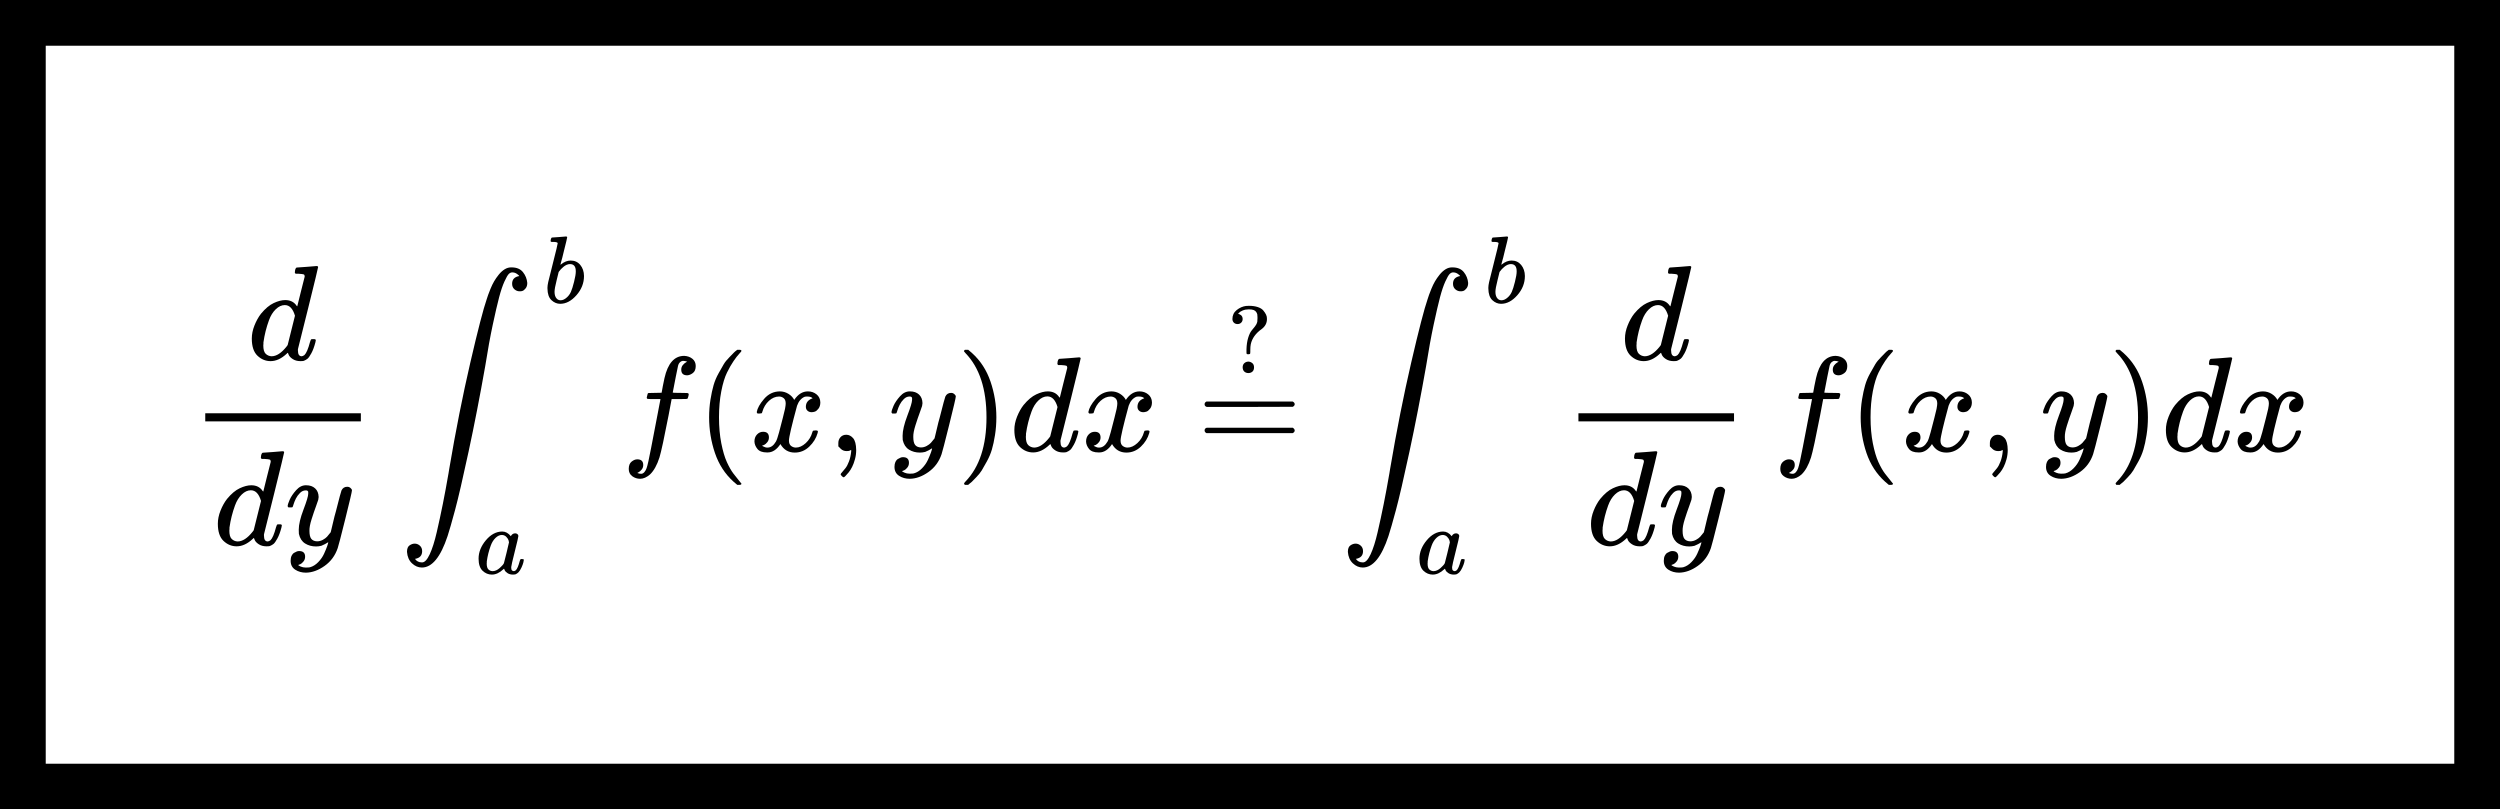 <svg width="1640" height="531" viewBox="0 0 1640 531" fill="none" xmlns="http://www.w3.org/2000/svg">
<rect width="1640" height="531" fill="black"/>
<path d="M30 30H1610V501H30V30Z" fill="white"/>
<path d="M236.722 276.424H134.651V271.108H236.722V276.424Z" fill="black"/>
<path d="M194.74 175.497C194.799 175.497 196.929 175.35 201.13 175.054C205.331 174.759 207.491 174.582 207.609 174.523C208.319 174.523 208.674 174.759 208.674 175.232C208.674 175.645 206.515 184.565 202.195 201.992C197.876 219.419 195.657 228.309 195.538 228.664C195.42 229.018 195.39 229.461 195.45 229.993C195.45 232.474 196.278 233.714 197.935 233.714C198.467 233.655 199.059 233.389 199.71 232.917C200.953 231.735 202.166 228.9 203.349 224.41C203.704 223.229 204 222.609 204.237 222.549C204.355 222.49 204.651 222.461 205.124 222.461H205.479H205.834C206.722 222.461 207.166 222.697 207.166 223.17C207.166 223.465 207.077 223.938 206.899 224.587C206.13 227.541 205.242 229.934 204.237 231.765C203.231 233.596 202.402 234.778 201.751 235.309C201.1 235.841 200.272 236.314 199.266 236.727C198.793 236.845 198.083 236.904 197.136 236.904C195.124 236.904 193.438 236.461 192.077 235.575C190.716 234.689 189.828 233.773 189.414 232.828L188.882 231.499C188.822 231.44 188.704 231.47 188.527 231.588C188.408 231.706 188.29 231.824 188.172 231.942C184.68 235.25 181.13 236.904 177.521 236.904C174.266 236.904 171.396 235.723 168.911 233.36C166.426 230.997 165.183 227.246 165.183 222.106C165.183 219.271 165.775 216.376 166.959 213.423C168.142 210.469 169.562 207.929 171.219 205.802C174 202.435 176.781 200.101 179.562 198.802C182.343 197.502 184.858 196.852 187.106 196.852C190.42 196.852 192.905 198.093 194.562 200.574C194.858 200.929 195.006 201.047 195.006 200.929C195.065 200.692 195.864 197.473 197.402 191.27C198.941 185.067 199.769 181.789 199.887 181.434C199.887 180.666 199.68 180.194 199.266 180.016C198.852 179.839 197.698 179.692 195.805 179.573H193.941C193.586 179.219 193.408 178.983 193.408 178.865C193.408 178.746 193.467 178.185 193.586 177.181C193.882 176.059 194.266 175.497 194.74 175.497ZM193.497 207.131C192.136 202.464 189.917 200.131 186.84 200.131C184.769 200.131 182.787 201.047 180.893 202.878C179 204.709 177.521 207.102 176.456 210.055C174.74 214.722 173.527 219.566 172.817 224.587C172.817 224.765 172.817 225.09 172.817 225.562C172.817 226.035 172.787 226.389 172.728 226.626C172.728 229.284 173.26 231.115 174.325 232.119C175.39 233.124 176.663 233.655 178.142 233.714C181.337 233.714 184.621 231.588 187.994 227.334L188.704 226.36L193.497 207.131Z" fill="black"/>
<path d="M172.461 296.982C172.521 296.982 174.651 296.834 178.852 296.539C183.053 296.244 185.213 296.066 185.331 296.007C186.041 296.007 186.396 296.244 186.396 296.716C186.396 297.13 184.237 306.05 179.917 323.476C175.598 340.903 173.379 349.794 173.26 350.148C173.142 350.503 173.112 350.946 173.172 351.477C173.172 353.958 174 355.199 175.657 355.199C176.189 355.14 176.781 354.874 177.432 354.401C178.674 353.22 179.887 350.384 181.071 345.895C181.426 344.713 181.722 344.093 181.958 344.034C182.077 343.975 182.373 343.945 182.846 343.945H183.201H183.556C184.444 343.945 184.887 344.182 184.887 344.654C184.887 344.95 184.799 345.422 184.621 346.072C183.852 349.026 182.964 351.418 181.958 353.25C180.953 355.081 180.124 356.262 179.473 356.794C178.822 357.326 177.994 357.798 176.988 358.212C176.515 358.33 175.805 358.389 174.858 358.389C172.846 358.389 171.16 357.946 169.799 357.06C168.438 356.174 167.55 355.258 167.136 354.313L166.603 352.984C166.544 352.925 166.426 352.954 166.248 353.072C166.13 353.19 166.012 353.309 165.893 353.427C162.402 356.735 158.852 358.389 155.243 358.389C151.988 358.389 149.118 357.207 146.633 354.845C144.148 352.482 142.905 348.73 142.905 343.591C142.905 340.755 143.497 337.861 144.68 334.907C145.864 331.954 147.284 329.413 148.941 327.287C151.722 323.92 154.503 321.586 157.284 320.286C160.065 318.987 162.58 318.337 164.828 318.337C168.142 318.337 170.627 319.578 172.284 322.059C172.58 322.413 172.728 322.531 172.728 322.413C172.787 322.177 173.586 318.957 175.124 312.755C176.663 306.552 177.491 303.273 177.609 302.919C177.609 302.151 177.402 301.678 176.988 301.501C176.574 301.324 175.42 301.176 173.527 301.058H171.663C171.308 300.704 171.13 300.467 171.13 300.349C171.13 300.231 171.189 299.67 171.308 298.666C171.603 297.543 171.988 296.982 172.461 296.982ZM171.219 328.616C169.858 323.949 167.639 321.616 164.562 321.616C162.491 321.616 160.509 322.531 158.615 324.363C156.722 326.194 155.243 328.586 154.177 331.54C152.462 336.207 151.248 341.051 150.538 346.072C150.538 346.249 150.538 346.574 150.538 347.047C150.538 347.519 150.509 347.874 150.45 348.11C150.45 350.768 150.982 352.6 152.047 353.604C153.112 354.608 154.385 355.14 155.864 355.199C159.059 355.199 162.343 353.072 165.716 348.819L166.426 347.844L171.219 328.616Z" fill="black"/>
<path d="M188.704 332.072C188.704 331.245 189.148 329.827 190.035 327.818C190.923 325.81 192.343 323.713 194.296 321.527C196.248 319.341 198.438 318.278 200.864 318.337C203.29 318.337 205.242 319.016 206.722 320.375C208.201 321.734 208.97 323.624 209.029 326.046C208.911 327.169 208.822 327.789 208.763 327.907C208.763 328.084 208.29 329.443 207.343 331.983C206.396 334.523 205.42 337.388 204.414 340.578C203.408 343.768 202.935 346.308 202.994 348.199C202.994 350.739 203.408 352.511 204.237 353.515C205.065 354.52 206.308 355.051 207.964 355.11C209.325 355.11 210.597 354.785 211.781 354.136C212.964 353.486 213.882 352.807 214.532 352.098C215.183 351.389 215.982 350.414 216.929 349.173C216.929 349.114 217.077 348.524 217.373 347.401C217.668 346.279 218.083 344.536 218.615 342.173C219.148 339.81 219.71 337.625 220.302 335.616C222.55 326.755 223.793 322.118 224.029 321.704C224.799 320.109 226.071 319.312 227.846 319.312C228.615 319.312 229.237 319.519 229.71 319.932C230.183 320.346 230.509 320.7 230.686 320.995C230.864 321.291 230.923 321.557 230.864 321.793C230.864 322.561 229.414 328.764 226.515 340.401C223.615 352.039 221.958 358.419 221.544 359.541C219.887 364.444 217.018 368.343 212.935 371.237C208.852 374.132 204.769 375.609 200.686 375.668C198.024 375.668 195.686 375.018 193.674 373.719C191.663 372.419 190.657 370.469 190.657 367.87C190.657 366.571 190.864 365.478 191.278 364.592C191.692 363.706 192.254 363.056 192.964 362.642C193.674 362.229 194.266 361.933 194.74 361.756C195.213 361.579 195.716 361.49 196.248 361.49C198.852 361.49 200.154 362.731 200.154 365.212C200.154 366.393 199.799 367.427 199.089 368.313C198.379 369.199 197.698 369.79 197.047 370.086C196.396 370.381 196.012 370.529 195.893 370.529L195.627 370.617C195.745 370.913 196.308 371.267 197.313 371.681C198.319 372.094 199.325 372.301 200.331 372.301H201.041C202.047 372.301 202.816 372.242 203.349 372.124C205.302 371.592 207.106 370.469 208.763 368.756C210.42 367.043 211.692 365.212 212.58 363.263C213.467 361.313 214.148 359.659 214.621 358.3C215.095 356.942 215.331 356.056 215.331 355.642L214.799 355.996C214.444 356.233 213.882 356.558 213.112 356.971C212.343 357.385 211.574 357.739 210.805 358.035C209.621 358.33 208.467 358.478 207.343 358.478C204.621 358.478 202.225 357.828 200.154 356.528C198.083 355.229 196.722 353.131 196.071 350.237C196.012 349.823 195.982 348.908 195.982 347.49C195.982 344.123 197.018 339.722 199.089 334.287C201.16 328.852 202.195 325.396 202.195 323.92C202.195 323.86 202.195 323.801 202.195 323.742C202.195 323.211 202.195 322.856 202.195 322.679C202.195 322.502 202.077 322.295 201.84 322.059C201.603 321.822 201.278 321.704 200.864 321.704H200.509C199.148 321.704 197.905 322.266 196.781 323.388C195.657 324.51 194.769 325.721 194.118 327.021C193.467 328.321 192.964 329.561 192.609 330.743C192.254 331.924 192.018 332.574 191.899 332.692C191.781 332.81 191.308 332.869 190.479 332.869H189.237C188.882 332.515 188.704 332.249 188.704 332.072Z" fill="black"/>
<path d="M272.225 366.63C273.29 368.166 274.799 368.934 276.751 368.934H276.929C278.586 368.934 280.242 367.161 281.899 363.617C283.556 360.073 285.094 355.229 286.515 349.085C287.935 342.941 289.266 336.768 290.509 330.565C291.751 324.363 292.994 317.658 294.236 310.451C294.414 309.21 294.562 308.295 294.68 307.704C298.941 282.598 303.556 259.323 308.526 237.879C313.497 216.435 317.106 202.494 319.355 196.055C319.71 194.992 320.006 194.106 320.242 193.397C320.479 192.688 320.982 191.388 321.751 189.498C322.52 187.607 323.319 185.953 324.148 184.536C324.976 183.118 325.982 181.671 327.165 180.194C328.349 178.717 329.651 177.535 331.071 176.649C332.491 175.763 334 175.35 335.597 175.409C338.911 175.409 341.396 176.443 343.053 178.51C344.71 180.578 345.656 182.941 345.893 185.599C345.893 187.076 345.538 188.257 344.828 189.143C344.118 190.029 343.438 190.591 342.787 190.827C342.136 191.063 341.485 191.152 340.834 191.093C339.591 191.093 338.467 190.65 337.461 189.764C336.455 188.878 335.952 187.667 335.952 186.131C335.952 183.295 337.52 181.611 340.656 181.08L340.39 180.725C340.213 180.548 339.976 180.341 339.68 180.105C339.384 179.869 339.148 179.692 338.97 179.573C338.083 178.983 337.106 178.687 336.041 178.687C335.213 178.687 334.443 179.042 333.733 179.751C333.023 180.46 332.077 182.114 330.893 184.713C329.71 187.312 328.556 190.738 327.432 194.992C326.307 199.245 324.917 205.241 323.26 212.98C321.603 220.718 319.946 229.815 318.29 240.271C314.799 260.061 311.159 278.758 307.372 296.362C303.586 313.966 300.627 326.726 298.497 334.641C296.367 342.557 294.739 348.228 293.615 351.655C289.059 365.419 283.438 372.301 276.751 372.301C274.384 372.301 272.225 371.385 270.272 369.554C268.319 367.723 267.225 365.212 266.988 362.022C266.988 359.954 267.55 358.537 268.674 357.769C269.799 357.001 270.923 356.617 272.047 356.617C273.29 356.617 274.414 357.06 275.42 357.946C276.426 358.832 276.929 360.043 276.929 361.579C276.929 364.414 275.361 366.098 272.225 366.63Z" fill="black"/>
<path d="M361.206 158.073C361.206 157.656 361.289 157.175 361.457 156.632C361.624 156.089 361.875 155.818 362.21 155.818C362.252 155.818 363.758 155.713 366.729 155.504C369.699 155.296 371.227 155.17 371.31 155.128C371.812 155.128 372.063 155.316 372.063 155.692C372.063 156.068 371.352 159.055 369.929 164.652C369.595 166.073 369.239 167.535 368.863 169.038C368.486 170.542 368.172 171.67 367.921 172.422L367.67 173.612C367.67 173.738 367.796 173.675 368.047 173.424C370.097 171.753 372.21 170.918 374.385 170.918C376.98 170.918 379.072 171.879 380.662 173.8C382.251 175.722 383.067 178.144 383.109 181.068C383.109 185.705 381.457 189.903 378.151 193.663C374.846 197.422 371.289 199.302 367.482 199.302C365.39 199.302 363.486 198.508 361.771 196.921C360.055 195.333 359.176 192.764 359.135 189.214V188.65C359.135 187.773 359.302 186.561 359.637 185.016C359.971 183.47 360.996 179.356 362.712 172.672C364.804 164.443 365.85 160.078 365.85 159.577C365.85 159.076 365.055 158.783 363.465 158.7C363.256 158.7 363.089 158.7 362.963 158.7H362.649C362.231 158.7 361.959 158.7 361.833 158.7C361.708 158.7 361.561 158.637 361.394 158.512C361.227 158.387 361.164 158.24 361.206 158.073ZM377.712 178.249V177.873C377.712 174.782 376.436 173.236 373.883 173.236C373.172 173.236 372.44 173.403 371.687 173.738C370.934 174.072 370.243 174.51 369.616 175.053C368.988 175.596 368.444 176.098 367.984 176.557C367.524 177.017 367.147 177.476 366.854 177.936L366.478 178.437L365.16 183.825C364.239 187.418 363.779 189.966 363.779 191.47C363.779 193.475 364.281 194.978 365.285 195.981C365.955 196.649 366.791 196.983 367.796 196.983C369.176 196.983 370.578 196.315 372.001 194.978C373.047 194.018 373.883 192.848 374.511 191.47C375.139 190.091 375.829 187.898 376.582 184.891C377.335 181.883 377.712 179.669 377.712 178.249Z" fill="black"/>
<path d="M313.947 366.47C313.947 362.251 315.537 358.241 318.717 354.44C321.896 350.639 325.474 348.718 329.449 348.676C331.583 348.676 333.465 349.699 335.097 351.746C335.767 350.493 336.729 349.866 337.984 349.866C338.528 349.866 339.009 350.033 339.428 350.368C339.846 350.702 340.055 351.119 340.055 351.621C340.055 352.164 339.281 355.505 337.733 361.646C336.185 367.786 335.39 371.253 335.348 372.047C335.348 373.091 335.495 373.78 335.788 374.115C336.08 374.449 336.52 374.637 337.106 374.678C337.482 374.637 337.901 374.449 338.361 374.115C339.239 373.279 340.097 371.274 340.934 368.099C341.185 367.264 341.394 366.825 341.562 366.784C341.645 366.742 341.854 366.721 342.189 366.721H342.44C343.235 366.721 343.633 366.909 343.633 367.285C343.633 367.536 343.528 368.099 343.319 368.977C343.11 369.854 342.691 370.982 342.064 372.36C341.436 373.739 340.767 374.783 340.055 375.493C339.511 376.036 338.842 376.475 338.047 376.809C337.712 376.892 337.21 376.934 336.541 376.934C335.118 376.934 333.926 376.621 332.963 375.994C332.001 375.368 331.373 374.72 331.08 374.052L330.704 373.112C330.662 373.07 330.578 373.091 330.453 373.175C330.369 373.258 330.286 373.342 330.202 373.425C327.733 375.764 325.223 376.934 322.671 376.934C320.369 376.934 318.34 376.099 316.583 374.428C314.825 372.757 313.947 370.104 313.947 366.47ZM333.905 355.756C333.905 355.505 333.8 355.046 333.591 354.378C333.382 353.709 332.901 352.978 332.147 352.185C331.394 351.391 330.432 350.973 329.26 350.931C327.796 350.931 326.394 351.579 325.055 352.874C323.717 354.169 322.671 355.86 321.917 357.949C320.704 361.249 319.846 364.674 319.344 368.225C319.344 368.35 319.344 368.58 319.344 368.914C319.344 369.248 319.323 369.499 319.281 369.666C319.281 371.546 319.658 372.84 320.411 373.551C321.164 374.261 322.064 374.637 323.11 374.678C324.7 374.678 326.269 373.989 327.817 372.611C329.365 371.232 330.286 370.167 330.578 369.415C330.662 369.248 331.227 367.013 332.273 362.711C333.319 358.409 333.863 356.09 333.905 355.756Z" fill="black"/>
<path d="M418.053 310.273C418.171 310.273 418.349 310.333 418.585 310.451C418.822 310.569 419.148 310.657 419.562 310.717C419.976 310.776 420.331 310.805 420.627 310.805C421.396 310.805 422.106 310.421 422.757 309.653C423.408 308.885 423.881 308.029 424.177 307.084C424.769 305.489 425.775 300.969 427.195 293.526C428.615 286.083 429.976 278.994 431.278 272.26C432.579 265.525 433.23 262.129 433.23 262.07V261.804H429.059C426.278 261.804 424.798 261.745 424.621 261.626C424.384 261.449 424.266 261.154 424.266 260.74L424.887 258.259C425.005 257.964 425.242 257.816 425.597 257.816C425.952 257.816 427.343 257.787 429.769 257.728C432.609 257.728 434.029 257.698 434.029 257.639C434.029 257.521 434.295 256.044 434.828 253.208C435.36 250.373 435.716 248.66 435.893 248.069C438.082 238.322 442.402 233.448 448.852 233.448C451.041 233.567 452.846 234.216 454.266 235.398C455.686 236.579 456.396 238.145 456.396 240.094C456.396 242.221 455.775 243.757 454.532 244.702C453.289 245.647 452.047 246.149 450.804 246.208C448.201 246.208 446.899 244.968 446.899 242.487C446.899 241.364 447.224 240.39 447.875 239.562C448.526 238.735 449.236 238.115 450.005 237.702L450.804 237.259C449.858 236.904 448.97 236.727 448.142 236.727C447.431 236.727 446.751 237.022 446.1 237.613C445.449 238.204 445.005 239.031 444.769 240.094C444.355 241.807 443.881 244.111 443.349 247.006C442.816 249.9 442.343 252.352 441.929 254.36C441.514 256.369 441.307 257.432 441.307 257.55C441.307 257.669 442.934 257.728 446.189 257.728C448.852 257.728 450.39 257.757 450.804 257.816C451.218 257.875 451.544 258.053 451.781 258.348C451.84 258.584 451.781 259.086 451.603 259.854C451.426 260.622 451.278 261.095 451.159 261.272C451.041 261.567 450.775 261.715 450.36 261.715C449.946 261.715 448.349 261.745 445.568 261.804H440.597L438.556 272.614C435.716 287.264 433.733 296.421 432.609 300.083C431.011 305.105 428.94 308.826 426.396 311.248C424.207 313.139 422.047 314.084 419.917 314.084C418.023 314.084 416.307 313.523 414.769 312.4C413.23 311.278 412.461 309.683 412.461 307.615C412.461 305.429 413.082 303.834 414.325 302.83C415.568 301.826 416.81 301.324 418.053 301.324C420.656 301.324 421.958 302.564 421.958 305.045C421.958 306.168 421.633 307.143 420.982 307.97C420.331 308.797 419.621 309.417 418.852 309.83L418.053 310.273Z" fill="black"/>
<path d="M465.183 273.766C465.183 269.69 465.479 265.821 466.07 262.158C466.662 258.496 467.343 255.335 468.112 252.677C468.881 250.019 469.976 247.419 471.396 244.879C472.816 242.339 473.94 240.36 474.769 238.942C475.597 237.525 476.84 235.989 478.496 234.335C480.153 232.681 481.13 231.676 481.425 231.322C481.721 230.967 482.461 230.347 483.644 229.461H484.798H485.153C485.982 229.461 486.396 229.727 486.396 230.258C486.396 230.436 485.893 231.056 484.887 232.119C483.881 233.183 482.668 234.748 481.248 236.816C479.828 238.883 478.378 241.423 476.899 244.436C475.42 247.449 474.177 251.525 473.171 256.664C472.165 261.804 471.662 267.504 471.662 273.766C471.662 280.028 472.165 285.699 473.171 290.779C474.177 295.86 475.39 299.965 476.81 303.096C478.23 306.227 479.68 308.767 481.159 310.717C482.638 312.666 483.881 314.232 484.887 315.413C485.893 316.594 486.396 317.215 486.396 317.274C486.396 317.805 485.952 318.071 485.064 318.071H484.798H483.644L481.159 315.945C475.597 310.923 471.544 304.662 468.999 297.159C466.455 289.657 465.183 281.859 465.183 273.766Z" fill="black"/>
<path d="M496.425 270.31C496.84 267.829 498.437 264.964 501.218 261.715C503.999 258.466 507.431 256.812 511.514 256.753C513.585 256.753 515.479 257.285 517.195 258.348C518.911 259.411 520.183 260.74 521.011 262.335C523.496 258.614 526.485 256.753 529.976 256.753C532.165 256.753 534.059 257.403 535.656 258.702C537.254 260.002 538.082 261.745 538.141 263.93C538.141 265.644 537.727 267.032 536.899 268.095C536.07 269.158 535.272 269.808 534.502 270.045C533.733 270.281 533.053 270.399 532.461 270.399C531.337 270.399 530.419 270.074 529.709 269.424C528.999 268.774 528.644 267.918 528.644 266.855C528.644 264.137 530.124 262.276 533.082 261.272C532.431 260.504 531.248 260.12 529.532 260.12C528.763 260.12 528.201 260.179 527.846 260.297C525.597 261.243 523.94 263.192 522.875 266.146C519.325 279.201 517.55 286.821 517.55 289.007C517.55 290.661 518.023 291.843 518.97 292.552C519.917 293.26 520.952 293.615 522.076 293.615C524.266 293.615 526.425 292.64 528.556 290.691C530.686 288.741 532.135 286.349 532.905 283.513C533.082 282.923 533.26 282.598 533.437 282.539C533.615 282.479 534.088 282.42 534.857 282.361H535.212C536.1 282.361 536.544 282.598 536.544 283.07C536.544 283.129 536.485 283.454 536.366 284.045C535.419 287.412 533.585 290.395 530.863 292.995C528.141 295.594 524.976 296.893 521.366 296.893C517.224 296.893 514.088 295.033 511.958 291.311C509.532 294.974 506.751 296.805 503.615 296.805H503.082C500.183 296.805 498.112 296.037 496.869 294.501C495.627 292.965 494.976 291.341 494.917 289.627C494.917 287.737 495.479 286.201 496.603 285.02C497.727 283.838 499.059 283.247 500.597 283.247C503.141 283.247 504.414 284.488 504.414 286.969C504.414 288.151 504.059 289.184 503.349 290.07C502.638 290.957 501.958 291.547 501.307 291.843C500.656 292.138 500.272 292.286 500.153 292.286L499.887 292.374C499.887 292.433 500.064 292.552 500.42 292.729C500.775 292.906 501.248 293.113 501.84 293.349C502.431 293.585 502.993 293.674 503.526 293.615C505.656 293.615 507.491 292.286 509.029 289.627C509.562 288.682 510.242 286.674 511.07 283.602C511.899 280.53 512.727 277.34 513.556 274.032C514.384 270.724 514.857 268.774 514.976 268.184C515.272 266.589 515.419 265.437 515.419 264.728C515.419 263.074 514.976 261.892 514.088 261.183C513.201 260.475 512.195 260.12 511.07 260.12C508.704 260.12 506.485 261.065 504.414 262.956C502.343 264.846 500.893 267.268 500.064 270.222C499.946 270.753 499.798 271.049 499.621 271.108C499.443 271.167 498.97 271.226 498.201 271.285H496.958C496.603 270.931 496.425 270.606 496.425 270.31Z" fill="black"/>
<path d="M549.946 292.817C549.946 292.817 549.946 292.079 549.946 290.602C549.946 289.125 550.419 287.855 551.366 286.792C552.313 285.729 553.585 285.197 555.183 285.197C556.84 285.197 558.319 285.935 559.621 287.412C560.922 288.889 561.603 291.488 561.662 295.21C561.662 297.277 561.396 299.286 560.863 301.235C560.331 303.185 559.709 304.868 558.999 306.286C558.289 307.704 557.52 308.915 556.692 309.919C555.863 310.923 555.153 311.721 554.561 312.312C553.97 312.902 553.585 313.168 553.408 313.109C553.171 313.109 552.786 312.843 552.254 312.312C551.721 311.78 551.455 311.396 551.455 311.16C551.455 310.923 551.78 310.451 552.431 309.742C553.082 309.033 553.822 308.147 554.65 307.084C555.479 306.02 556.248 304.543 556.958 302.653C557.668 300.763 558.141 298.607 558.378 296.185V295.121L558.289 295.21C558.171 295.269 558.023 295.328 557.845 295.387C557.668 295.446 557.49 295.535 557.313 295.653C557.135 295.771 556.869 295.83 556.514 295.83C556.159 295.83 555.804 295.86 555.449 295.919C553.851 295.919 552.55 295.417 551.544 294.412L549.946 292.817Z" fill="black"/>
<path d="M584.828 270.487C584.828 269.66 585.272 268.243 586.159 266.234C587.047 264.226 588.467 262.129 590.419 259.943C592.372 257.757 594.561 256.694 596.987 256.753C599.414 256.753 601.366 257.432 602.845 258.791C604.325 260.15 605.094 262.04 605.153 264.462C605.035 265.584 604.946 266.205 604.887 266.323C604.887 266.5 604.413 267.859 603.467 270.399C602.52 272.939 601.544 275.804 600.538 278.994C599.532 282.184 599.058 284.724 599.118 286.615C599.118 289.155 599.532 290.927 600.36 291.931C601.189 292.935 602.431 293.467 604.088 293.526C605.449 293.526 606.721 293.201 607.905 292.551C609.088 291.902 610.005 291.222 610.656 290.513C611.307 289.805 612.106 288.83 613.053 287.589C613.053 287.53 613.2 286.939 613.496 285.817C613.792 284.695 614.206 282.952 614.739 280.589C615.271 278.226 615.834 276.04 616.425 274.032C618.674 265.171 619.916 260.534 620.153 260.12C620.922 258.525 622.195 257.728 623.97 257.728C624.739 257.728 625.36 257.934 625.834 258.348C626.307 258.761 626.632 259.116 626.81 259.411C626.987 259.707 627.047 259.972 626.987 260.209C626.987 260.977 625.538 267.179 622.638 278.817C619.739 290.454 618.082 296.834 617.668 297.957C616.011 302.86 613.141 306.759 609.058 309.653C604.976 312.548 600.893 314.025 596.81 314.084C594.147 314.084 591.81 313.434 589.798 312.134C587.786 310.835 586.78 308.885 586.78 306.286C586.78 304.986 586.987 303.894 587.402 303.007C587.816 302.121 588.378 301.472 589.088 301.058C589.798 300.645 590.39 300.349 590.863 300.172C591.337 299.995 591.84 299.906 592.372 299.906C594.976 299.906 596.277 301.147 596.277 303.628C596.277 304.809 595.922 305.843 595.212 306.729C594.502 307.615 593.822 308.206 593.171 308.501C592.52 308.797 592.135 308.944 592.017 308.944L591.751 309.033C591.869 309.328 592.431 309.683 593.437 310.096C594.443 310.51 595.449 310.717 596.455 310.717H597.165C598.171 310.717 598.94 310.657 599.473 310.539C601.425 310.008 603.23 308.885 604.887 307.172C606.544 305.459 607.816 303.628 608.703 301.678C609.591 299.729 610.271 298.075 610.745 296.716C611.218 295.357 611.455 294.471 611.455 294.058L610.922 294.412C610.567 294.649 610.005 294.973 609.236 295.387C608.467 295.8 607.698 296.155 606.928 296.45C605.745 296.746 604.591 296.893 603.467 296.893C600.745 296.893 598.348 296.244 596.277 294.944C594.206 293.644 592.845 291.547 592.195 288.653C592.135 288.239 592.106 287.323 592.106 285.906C592.106 282.538 593.141 278.138 595.212 272.703C597.283 267.268 598.319 263.812 598.319 262.335C598.319 262.276 598.319 262.217 598.319 262.158C598.319 261.626 598.319 261.272 598.319 261.095C598.319 260.918 598.2 260.711 597.964 260.475C597.727 260.238 597.402 260.12 596.987 260.12H596.632C595.271 260.12 594.029 260.681 592.905 261.804C591.78 262.926 590.893 264.137 590.242 265.437C589.591 266.736 589.088 267.977 588.733 269.158C588.378 270.34 588.141 270.99 588.023 271.108C587.905 271.226 587.431 271.285 586.603 271.285H585.36C585.005 270.931 584.828 270.665 584.828 270.487Z" fill="black"/>
<path d="M632.845 229.55L633.2 229.461C633.496 229.461 633.792 229.461 634.088 229.461H635.153L637.638 231.588C643.2 236.609 647.254 242.871 649.798 250.373C652.342 257.875 653.615 265.673 653.615 273.766C653.615 277.783 653.319 281.652 652.727 285.374C652.135 289.096 651.455 292.256 650.686 294.855C649.916 297.455 648.822 300.054 647.402 302.653C645.981 305.252 644.857 307.231 644.029 308.59C643.2 309.949 641.987 311.455 640.39 313.109C638.792 314.763 637.845 315.738 637.55 316.033C637.254 316.329 636.573 316.89 635.508 317.717C635.331 317.894 635.212 318.012 635.153 318.071H634.088C633.615 318.071 633.289 318.071 633.112 318.071C632.934 318.071 632.786 317.983 632.668 317.805C632.55 317.628 632.461 317.362 632.402 317.008C632.461 316.949 632.786 316.565 633.378 315.856C642.55 306.345 647.135 292.315 647.135 273.766C647.135 255.217 642.55 241.187 633.378 231.676C632.786 230.967 632.461 230.583 632.402 230.524C632.402 230.052 632.55 229.727 632.845 229.55Z" fill="black"/>
<path d="M694.975 235.398C695.035 235.398 697.165 235.25 701.366 234.955C705.567 234.659 707.727 234.482 707.845 234.423C708.555 234.423 708.91 234.659 708.91 235.132C708.91 235.546 706.751 244.466 702.431 261.892C698.112 279.319 695.893 288.21 695.774 288.564C695.656 288.918 695.626 289.362 695.685 289.893C695.685 292.374 696.514 293.615 698.171 293.615C698.703 293.556 699.295 293.29 699.946 292.817C701.188 291.636 702.401 288.8 703.585 284.311C703.94 283.129 704.236 282.509 704.472 282.45C704.591 282.391 704.887 282.361 705.36 282.361H705.715H706.07C706.958 282.361 707.401 282.598 707.401 283.07C707.401 283.366 707.313 283.838 707.135 284.488C706.366 287.442 705.478 289.834 704.472 291.665C703.467 293.497 702.638 294.678 701.987 295.21C701.336 295.741 700.508 296.214 699.502 296.628C699.029 296.746 698.319 296.805 697.372 296.805C695.36 296.805 693.674 296.362 692.313 295.476C690.952 294.59 690.064 293.674 689.65 292.729L689.117 291.4C689.058 291.341 688.94 291.37 688.762 291.488C688.644 291.606 688.526 291.724 688.407 291.843C684.916 295.151 681.366 296.805 677.757 296.805C674.502 296.805 671.632 295.623 669.147 293.26C666.662 290.897 665.419 287.146 665.419 282.007C665.419 279.171 666.011 276.277 667.194 273.323C668.378 270.369 669.798 267.829 671.455 265.703C674.236 262.335 677.017 260.002 679.798 258.702C682.579 257.403 685.094 256.753 687.342 256.753C690.656 256.753 693.141 257.994 694.798 260.475C695.094 260.829 695.242 260.947 695.242 260.829C695.301 260.593 696.1 257.373 697.638 251.171C699.177 244.968 700.005 241.689 700.123 241.335C700.123 240.567 699.916 240.094 699.502 239.917C699.088 239.74 697.934 239.592 696.041 239.474H694.177C693.822 239.12 693.644 238.883 693.644 238.765C693.644 238.647 693.703 238.086 693.822 237.081C694.117 235.959 694.502 235.398 694.975 235.398ZM693.733 267.032C692.372 262.365 690.153 260.032 687.076 260.032C685.005 260.032 683.023 260.947 681.129 262.778C679.236 264.61 677.757 267.002 676.691 269.956C674.975 274.623 673.762 279.467 673.052 284.488C673.052 284.665 673.052 284.99 673.052 285.463C673.052 285.935 673.023 286.29 672.964 286.526C672.964 289.184 673.496 291.016 674.561 292.02C675.626 293.024 676.899 293.556 678.378 293.615C681.573 293.615 684.857 291.488 688.23 287.235L688.94 286.26L693.733 267.032Z" fill="black"/>
<path d="M713.969 270.31C714.384 267.829 715.981 264.964 718.762 261.715C721.543 258.466 724.975 256.812 729.058 256.753C731.129 256.753 733.023 257.285 734.739 258.348C736.455 259.411 737.727 260.74 738.555 262.335C741.04 258.614 744.029 256.753 747.52 256.753C749.709 256.753 751.603 257.403 753.2 258.702C754.798 260.002 755.626 261.745 755.685 263.93C755.685 265.644 755.271 267.032 754.443 268.095C753.614 269.158 752.816 269.808 752.046 270.045C751.277 270.281 750.597 270.399 750.005 270.399C748.881 270.399 747.963 270.074 747.253 269.424C746.543 268.774 746.188 267.918 746.188 266.855C746.188 264.137 747.668 262.276 750.626 261.272C749.975 260.504 748.792 260.12 747.076 260.12C746.307 260.12 745.745 260.179 745.39 260.297C743.141 261.243 741.484 263.192 740.419 266.146C736.869 279.201 735.094 286.821 735.094 289.007C735.094 290.661 735.567 291.843 736.514 292.552C737.461 293.26 738.496 293.615 739.62 293.615C741.81 293.615 743.969 292.64 746.1 290.691C748.23 288.741 749.679 286.349 750.449 283.513C750.626 282.923 750.804 282.598 750.981 282.539C751.159 282.479 751.632 282.42 752.401 282.361H752.756C753.644 282.361 754.088 282.598 754.088 283.07C754.088 283.129 754.029 283.454 753.91 284.045C752.963 287.412 751.129 290.395 748.407 292.995C745.685 295.594 742.52 296.893 738.91 296.893C734.768 296.893 731.632 295.033 729.502 291.311C727.076 294.974 724.295 296.805 721.159 296.805H720.626C717.727 296.805 715.656 296.037 714.413 294.501C713.171 292.965 712.52 291.341 712.461 289.627C712.461 287.737 713.023 286.201 714.147 285.02C715.271 283.838 716.603 283.247 718.141 283.247C720.685 283.247 721.958 284.488 721.958 286.969C721.958 288.151 721.603 289.184 720.893 290.07C720.182 290.957 719.502 291.547 718.851 291.843C718.2 292.138 717.816 292.286 717.697 292.286L717.431 292.374C717.431 292.433 717.608 292.552 717.964 292.729C718.319 292.906 718.792 293.113 719.384 293.349C719.975 293.585 720.537 293.674 721.07 293.615C723.2 293.615 725.035 292.286 726.573 289.627C727.106 288.682 727.786 286.674 728.614 283.602C729.443 280.53 730.271 277.34 731.1 274.032C731.928 270.724 732.401 268.774 732.52 268.184C732.816 266.589 732.963 265.437 732.963 264.728C732.963 263.074 732.52 261.892 731.632 261.183C730.745 260.475 729.739 260.12 728.614 260.12C726.248 260.12 724.029 261.065 721.958 262.956C719.887 264.846 718.437 267.268 717.608 270.222C717.49 270.753 717.342 271.049 717.165 271.108C716.987 271.167 716.514 271.226 715.745 271.285H714.502C714.147 270.931 713.969 270.606 713.969 270.31Z" fill="black"/>
<path d="M790.212 265.171C790.212 264.403 790.626 263.812 791.455 263.399H847.993C848.881 263.871 849.324 264.462 849.324 265.171C849.324 265.821 848.91 266.382 848.082 266.855L819.857 266.943H791.632C790.685 266.648 790.212 266.057 790.212 265.171ZM790.212 282.361C790.212 281.475 790.685 280.885 791.632 280.589H848.082C848.91 281.18 849.324 281.771 849.324 282.361C849.324 283.129 848.881 283.72 847.993 284.134H791.455C790.626 283.72 790.212 283.129 790.212 282.361Z" fill="black"/>
<path d="M819.195 202.936C817.689 202.936 816.35 203.186 815.179 203.688C814.007 204.189 813.212 204.69 812.794 205.192L812.166 205.881C812.25 205.881 812.354 205.902 812.48 205.943C812.605 205.985 812.835 206.069 813.17 206.194C813.505 206.319 813.819 206.507 814.112 206.758C814.404 207.009 814.656 207.343 814.865 207.76C815.074 208.178 815.179 208.679 815.179 209.264C815.179 210.225 814.865 211.019 814.237 211.645C813.609 212.272 812.815 212.585 811.852 212.585C810.89 212.585 810.095 212.293 809.467 211.708C808.84 211.123 808.505 210.329 808.463 209.327C808.463 206.862 809.405 204.878 811.287 203.374C813.17 201.871 815.241 200.973 817.501 200.68C817.584 200.68 817.814 200.68 818.191 200.68C818.568 200.68 818.86 200.659 819.07 200.618H819.321C821.538 200.618 823.463 200.889 825.095 201.432C826.727 201.975 827.94 202.727 828.735 203.688C829.53 204.648 830.137 205.567 830.555 206.445C830.973 207.322 831.162 208.262 831.12 209.264C831.12 211.938 829.969 214.131 827.668 215.843C823.735 218.642 821.35 221.963 820.513 225.806C820.304 226.808 820.199 228.103 820.199 229.69V230.756C820.199 231.549 820.137 232.009 820.011 232.134C819.886 232.259 819.53 232.343 818.944 232.385C818.358 232.426 818.003 232.364 817.877 232.197C817.752 232.03 817.689 231.674 817.689 231.131V229.189C817.773 226.223 818.149 223.675 818.819 221.545C819.488 219.415 820.22 217.869 821.015 216.908C821.81 215.948 822.584 214.987 823.337 214.026C824.091 213.065 824.572 212.105 824.781 211.144C824.865 210.768 824.906 209.995 824.906 208.826V208.011C824.906 207.301 824.865 206.716 824.781 206.257C824.697 205.797 824.467 205.275 824.091 204.69C823.714 204.105 823.149 203.667 822.396 203.374C821.643 203.082 820.576 202.936 819.195 202.936ZM815.179 240.969C815.179 239.799 815.555 238.88 816.308 238.212C817.061 237.543 817.982 237.209 819.07 237.209C820.032 237.293 820.869 237.648 821.58 238.274C822.291 238.901 822.647 239.799 822.647 240.969C822.647 242.222 822.291 243.162 821.58 243.788C820.869 244.415 819.99 244.728 818.944 244.728C817.898 244.728 817.02 244.415 816.308 243.788C815.597 243.162 815.22 242.222 815.179 240.969Z" fill="black"/>
<path d="M889.443 366.63C890.508 368.166 892.017 368.934 893.969 368.934H894.147C895.804 368.934 897.46 367.161 899.117 363.617C900.774 360.073 902.312 355.229 903.732 349.085C905.153 342.941 906.484 336.768 907.727 330.565C908.969 324.363 910.212 317.658 911.454 310.451C911.632 309.21 911.78 308.295 911.898 307.704C916.159 282.598 920.774 259.323 925.744 237.879C930.715 216.435 934.324 202.494 936.573 196.055C936.928 194.992 937.224 194.106 937.46 193.397C937.697 192.688 938.2 191.388 938.969 189.498C939.738 187.607 940.537 185.953 941.366 184.536C942.194 183.118 943.2 181.671 944.383 180.194C945.567 178.717 946.869 177.535 948.289 176.649C949.709 175.763 951.218 175.35 952.815 175.409C956.129 175.409 958.614 176.443 960.271 178.51C961.928 180.578 962.874 182.941 963.111 185.599C963.111 187.076 962.756 188.257 962.046 189.143C961.336 190.029 960.655 190.591 960.005 190.827C959.354 191.063 958.703 191.152 958.052 191.093C956.809 191.093 955.685 190.65 954.679 189.764C953.673 188.878 953.17 187.667 953.17 186.131C953.17 183.295 954.738 181.611 957.874 181.08L957.608 180.725C957.431 180.548 957.194 180.341 956.898 180.105C956.602 179.869 956.366 179.692 956.188 179.573C955.3 178.983 954.324 178.687 953.259 178.687C952.431 178.687 951.661 179.042 950.951 179.751C950.241 180.46 949.295 182.114 948.111 184.713C946.928 187.312 945.774 190.738 944.65 194.992C943.525 199.245 942.135 205.241 940.478 212.98C938.821 220.718 937.164 229.815 935.508 240.271C932.016 260.061 928.377 278.758 924.59 296.362C920.803 313.966 917.845 326.726 915.715 334.641C913.585 342.557 911.957 348.228 910.833 351.655C906.277 365.419 900.656 372.301 893.969 372.301C891.602 372.301 889.443 371.385 887.49 369.554C885.537 367.723 884.443 365.212 884.206 362.022C884.206 359.954 884.768 358.537 885.892 357.769C887.017 357.001 888.141 356.617 889.265 356.617C890.508 356.617 891.632 357.06 892.638 357.946C893.644 358.832 894.147 360.043 894.147 361.579C894.147 364.414 892.579 366.098 889.443 366.63Z" fill="black"/>
<path d="M978.424 158.073C978.424 157.656 978.507 157.175 978.675 156.632C978.842 156.089 979.093 155.818 979.428 155.818C979.47 155.818 980.976 155.713 983.947 155.504C986.917 155.296 988.444 155.17 988.528 155.128C989.03 155.128 989.281 155.316 989.281 155.692C989.281 156.068 988.57 159.055 987.147 164.652C986.813 166.073 986.457 167.535 986.08 169.038C985.704 170.542 985.39 171.67 985.139 172.422L984.888 173.612C984.888 173.738 985.014 173.675 985.265 173.424C987.315 171.753 989.428 170.918 991.603 170.918C994.198 170.918 996.29 171.879 997.88 173.8C999.469 175.722 1000.29 178.144 1000.33 181.068C1000.33 185.705 998.674 189.903 995.369 193.663C992.064 197.422 988.507 199.302 984.7 199.302C982.608 199.302 980.704 198.508 978.988 196.921C977.273 195.333 976.394 192.764 976.353 189.214V188.65C976.353 187.773 976.52 186.561 976.855 185.016C977.189 183.47 978.214 179.356 979.93 172.672C982.022 164.443 983.068 160.078 983.068 159.577C983.068 159.076 982.273 158.783 980.683 158.7C980.474 158.7 980.306 158.7 980.181 158.7H979.867C979.449 158.7 979.177 158.7 979.051 158.7C978.926 158.7 978.779 158.637 978.612 158.512C978.445 158.387 978.382 158.24 978.424 158.073ZM994.93 178.249V177.873C994.93 174.782 993.654 173.236 991.101 173.236C990.39 173.236 989.658 173.403 988.905 173.738C988.152 174.072 987.461 174.51 986.834 175.053C986.206 175.596 985.662 176.098 985.202 176.557C984.742 177.017 984.365 177.476 984.072 177.936L983.696 178.437L982.378 183.825C981.457 187.418 980.997 189.966 980.997 191.47C980.997 193.475 981.499 194.978 982.503 195.981C983.173 196.649 984.009 196.983 985.014 196.983C986.394 196.983 987.796 196.315 989.219 194.978C990.265 194.018 991.101 192.848 991.729 191.47C992.357 190.091 993.047 187.898 993.8 184.891C994.553 181.883 994.93 179.669 994.93 178.249Z" fill="black"/>
<path d="M931.165 366.47C931.165 362.251 932.755 358.241 935.935 354.44C939.114 350.639 942.692 348.718 946.667 348.676C948.801 348.676 950.683 349.699 952.315 351.746C952.985 350.493 953.947 349.866 955.202 349.866C955.746 349.866 956.227 350.033 956.646 350.368C957.064 350.702 957.273 351.119 957.273 351.621C957.273 352.164 956.499 355.505 954.951 361.646C953.403 367.786 952.608 371.253 952.566 372.047C952.566 373.091 952.713 373.78 953.006 374.115C953.298 374.449 953.738 374.637 954.323 374.678C954.7 374.637 955.118 374.449 955.579 374.115C956.457 373.279 957.315 371.274 958.152 368.099C958.403 367.264 958.612 366.825 958.78 366.784C958.863 366.742 959.072 366.721 959.407 366.721H959.658C960.453 366.721 960.851 366.909 960.851 367.285C960.851 367.536 960.746 368.099 960.537 368.977C960.328 369.854 959.909 370.982 959.282 372.36C958.654 373.739 957.985 374.783 957.273 375.493C956.729 376.036 956.06 376.475 955.265 376.809C954.93 376.892 954.428 376.934 953.759 376.934C952.336 376.934 951.144 376.621 950.181 375.994C949.219 375.368 948.591 374.72 948.298 374.052L947.922 373.112C947.88 373.07 947.796 373.091 947.671 373.175C947.587 373.258 947.503 373.342 947.42 373.425C944.951 375.764 942.441 376.934 939.888 376.934C937.587 376.934 935.558 376.099 933.801 374.428C932.043 372.757 931.165 370.104 931.165 366.47ZM951.123 355.756C951.123 355.505 951.018 355.046 950.809 354.378C950.6 353.709 950.119 352.978 949.365 352.185C948.612 351.391 947.65 350.973 946.478 350.931C945.014 350.931 943.612 351.579 942.273 352.874C940.935 354.169 939.888 355.86 939.135 357.949C937.922 361.249 937.064 364.674 936.562 368.225C936.562 368.35 936.562 368.58 936.562 368.914C936.562 369.248 936.541 369.499 936.499 369.666C936.499 371.546 936.876 372.84 937.629 373.551C938.382 374.261 939.282 374.637 940.328 374.678C941.918 374.678 943.487 373.989 945.035 372.611C946.583 371.232 947.503 370.167 947.796 369.415C947.88 369.248 948.445 367.013 949.491 362.711C950.537 358.409 951.081 356.09 951.123 355.756Z" fill="black"/>
<path d="M1137.52 276.424H1035.45V271.108H1137.52V276.424Z" fill="black"/>
<path d="M1095.54 175.497C1095.6 175.497 1097.73 175.35 1101.93 175.054C1106.13 174.759 1108.29 174.582 1108.41 174.523C1109.12 174.523 1109.47 174.759 1109.47 175.232C1109.47 175.645 1107.31 184.565 1102.99 201.992C1098.67 219.419 1096.45 228.309 1096.34 228.664C1096.22 229.018 1096.19 229.461 1096.25 229.993C1096.25 232.474 1097.08 233.714 1098.73 233.714C1099.26 233.655 1099.86 233.389 1100.51 232.917C1101.75 231.735 1102.96 228.9 1104.15 224.41C1104.5 223.229 1104.8 222.609 1105.03 222.549C1105.15 222.49 1105.45 222.461 1105.92 222.461H1106.28H1106.63C1107.52 222.461 1107.96 222.697 1107.96 223.17C1107.96 223.465 1107.87 223.938 1107.7 224.587C1106.93 227.541 1106.04 229.934 1105.03 231.765C1104.03 233.596 1103.2 234.778 1102.55 235.309C1101.9 235.841 1101.07 236.314 1100.06 236.727C1099.59 236.845 1098.88 236.904 1097.93 236.904C1095.92 236.904 1094.24 236.461 1092.87 235.575C1091.51 234.689 1090.63 233.773 1090.21 232.828L1089.68 231.499C1089.62 231.44 1089.5 231.47 1089.32 231.588C1089.21 231.706 1089.09 231.824 1088.97 231.942C1085.48 235.25 1081.93 236.904 1078.32 236.904C1075.06 236.904 1072.19 235.723 1069.71 233.36C1067.22 230.997 1065.98 227.246 1065.98 222.106C1065.98 219.271 1066.57 216.376 1067.76 213.423C1068.94 210.469 1070.36 207.929 1072.02 205.802C1074.8 202.435 1077.58 200.101 1080.36 198.802C1083.14 197.502 1085.66 196.852 1087.9 196.852C1091.22 196.852 1093.7 198.093 1095.36 200.574C1095.66 200.929 1095.8 201.047 1095.8 200.929C1095.86 200.692 1096.66 197.473 1098.2 191.27C1099.74 185.067 1100.57 181.789 1100.68 181.434C1100.68 180.666 1100.48 180.194 1100.06 180.016C1099.65 179.839 1098.5 179.692 1096.6 179.573H1094.74C1094.38 179.219 1094.21 178.983 1094.21 178.865C1094.21 178.746 1094.26 178.185 1094.38 177.181C1094.68 176.059 1095.06 175.497 1095.54 175.497ZM1094.29 207.131C1092.93 202.464 1090.71 200.131 1087.64 200.131C1085.57 200.131 1083.58 201.047 1081.69 202.878C1079.8 204.709 1078.32 207.102 1077.25 210.055C1075.54 214.722 1074.32 219.566 1073.61 224.587C1073.61 224.765 1073.61 225.09 1073.61 225.562C1073.61 226.035 1073.58 226.389 1073.53 226.626C1073.53 229.284 1074.06 231.115 1075.12 232.119C1076.19 233.124 1077.46 233.655 1078.94 233.714C1082.13 233.714 1085.42 231.588 1088.79 227.334L1089.5 226.36L1094.29 207.131Z" fill="black"/>
<path d="M1073.26 296.982C1073.32 296.982 1075.45 296.834 1079.65 296.539C1083.85 296.244 1086.01 296.066 1086.13 296.007C1086.84 296.007 1087.19 296.244 1087.19 296.716C1087.19 297.13 1085.03 306.05 1080.71 323.476C1076.39 340.903 1074.18 349.794 1074.06 350.148C1073.94 350.503 1073.91 350.946 1073.97 351.477C1073.97 353.958 1074.8 355.199 1076.45 355.199C1076.99 355.14 1077.58 354.874 1078.23 354.401C1079.47 353.22 1080.68 350.384 1081.87 345.895C1082.22 344.713 1082.52 344.093 1082.76 344.034C1082.87 343.975 1083.17 343.945 1083.64 343.945H1084H1084.35C1085.24 343.945 1085.68 344.182 1085.68 344.654C1085.68 344.95 1085.6 345.422 1085.42 346.072C1084.65 349.026 1083.76 351.418 1082.76 353.25C1081.75 355.081 1080.92 356.262 1080.27 356.794C1079.62 357.326 1078.79 357.798 1077.79 358.212C1077.31 358.33 1076.6 358.389 1075.66 358.389C1073.64 358.389 1071.96 357.946 1070.6 357.06C1069.24 356.174 1068.35 355.258 1067.93 354.313L1067.4 352.984C1067.34 352.925 1067.22 352.954 1067.05 353.072C1066.93 353.19 1066.81 353.309 1066.69 353.427C1063.2 356.735 1059.65 358.389 1056.04 358.389C1052.79 358.389 1049.92 357.207 1047.43 354.845C1044.95 352.482 1043.7 348.73 1043.7 343.591C1043.7 340.755 1044.29 337.861 1045.48 334.907C1046.66 331.954 1048.08 329.413 1049.74 327.287C1052.52 323.92 1055.3 321.586 1058.08 320.286C1060.86 318.987 1063.38 318.337 1065.63 318.337C1068.94 318.337 1071.42 319.578 1073.08 322.059C1073.38 322.413 1073.53 322.531 1073.53 322.413C1073.58 322.177 1074.38 318.957 1075.92 312.755C1077.46 306.552 1078.29 303.273 1078.41 302.919C1078.41 302.151 1078.2 301.678 1077.79 301.501C1077.37 301.324 1076.22 301.176 1074.32 301.058H1072.46C1072.11 300.704 1071.93 300.467 1071.93 300.349C1071.93 300.231 1071.99 299.67 1072.11 298.666C1072.4 297.543 1072.79 296.982 1073.26 296.982ZM1072.02 328.616C1070.66 323.949 1068.44 321.616 1065.36 321.616C1063.29 321.616 1061.31 322.531 1059.41 324.363C1057.52 326.194 1056.04 328.586 1054.97 331.54C1053.26 336.207 1052.05 341.051 1051.34 346.072C1051.34 346.249 1051.34 346.574 1051.34 347.047C1051.34 347.519 1051.31 347.874 1051.25 348.11C1051.25 350.768 1051.78 352.6 1052.84 353.604C1053.91 354.608 1055.18 355.14 1056.66 355.199C1059.86 355.199 1063.14 353.072 1066.51 348.819L1067.22 347.844L1072.02 328.616Z" fill="black"/>
<path d="M1089.5 332.072C1089.5 331.245 1089.95 329.827 1090.83 327.818C1091.72 325.81 1093.14 323.713 1095.09 321.527C1097.05 319.341 1099.24 318.278 1101.66 318.337C1104.09 318.337 1106.04 319.016 1107.52 320.375C1109 321.734 1109.77 323.624 1109.83 326.046C1109.71 327.169 1109.62 327.789 1109.56 327.907C1109.56 328.084 1109.09 329.443 1108.14 331.983C1107.19 334.523 1106.22 337.388 1105.21 340.578C1104.21 343.768 1103.73 346.308 1103.79 348.199C1103.79 350.739 1104.21 352.511 1105.03 353.515C1105.86 354.52 1107.1 355.051 1108.76 355.11C1110.12 355.11 1111.39 354.785 1112.58 354.136C1113.76 353.486 1114.68 352.807 1115.33 352.098C1115.98 351.389 1116.78 350.414 1117.73 349.173C1117.73 349.114 1117.87 348.524 1118.17 347.401C1118.47 346.279 1118.88 344.536 1119.41 342.173C1119.95 339.81 1120.51 337.625 1121.1 335.616C1123.35 326.755 1124.59 322.118 1124.83 321.704C1125.6 320.109 1126.87 319.312 1128.64 319.312C1129.41 319.312 1130.03 319.519 1130.51 319.932C1130.98 320.346 1131.31 320.7 1131.48 320.995C1131.66 321.291 1131.72 321.557 1131.66 321.793C1131.66 322.561 1130.21 328.764 1127.31 340.401C1124.41 352.039 1122.76 358.419 1122.34 359.541C1120.68 364.444 1117.82 368.343 1113.73 371.237C1109.65 374.132 1105.57 375.609 1101.48 375.668C1098.82 375.668 1096.48 375.018 1094.47 373.719C1092.46 372.419 1091.45 370.469 1091.45 367.87C1091.45 366.571 1091.66 365.478 1092.08 364.592C1092.49 363.706 1093.05 363.056 1093.76 362.642C1094.47 362.229 1095.06 361.933 1095.54 361.756C1096.01 361.579 1096.51 361.49 1097.05 361.49C1099.65 361.49 1100.95 362.731 1100.95 365.212C1100.95 366.393 1100.6 367.427 1099.89 368.313C1099.18 369.199 1098.5 369.79 1097.84 370.086C1097.19 370.381 1096.81 370.529 1096.69 370.529L1096.42 370.617C1096.54 370.913 1097.11 371.267 1098.11 371.681C1099.12 372.094 1100.12 372.301 1101.13 372.301H1101.84C1102.84 372.301 1103.61 372.242 1104.15 372.124C1106.1 371.592 1107.9 370.469 1109.56 368.756C1111.22 367.043 1112.49 365.212 1113.38 363.263C1114.26 361.313 1114.95 359.659 1115.42 358.3C1115.89 356.942 1116.13 356.056 1116.13 355.642L1115.6 355.996C1115.24 356.233 1114.68 356.558 1113.91 356.971C1113.14 357.385 1112.37 357.739 1111.6 358.035C1110.42 358.33 1109.26 358.478 1108.14 358.478C1105.42 358.478 1103.02 357.828 1100.95 356.528C1098.88 355.229 1097.52 353.131 1096.87 350.237C1096.81 349.823 1096.78 348.908 1096.78 347.49C1096.78 344.123 1097.82 339.722 1099.89 334.287C1101.96 328.852 1102.99 325.396 1102.99 323.92C1102.99 323.86 1102.99 323.801 1102.99 323.742C1102.99 323.211 1102.99 322.856 1102.99 322.679C1102.99 322.502 1102.87 322.295 1102.64 322.059C1102.4 321.822 1102.08 321.704 1101.66 321.704H1101.31C1099.95 321.704 1098.7 322.266 1097.58 323.388C1096.45 324.51 1095.57 325.721 1094.92 327.021C1094.26 328.321 1093.76 329.561 1093.41 330.743C1093.05 331.924 1092.82 332.574 1092.7 332.692C1092.58 332.81 1092.11 332.869 1091.28 332.869H1090.03C1089.68 332.515 1089.5 332.249 1089.5 332.072Z" fill="black"/>
<path d="M1173.47 310.273C1173.58 310.273 1173.76 310.333 1174 310.451C1174.23 310.569 1174.56 310.657 1174.97 310.717C1175.39 310.776 1175.74 310.805 1176.04 310.805C1176.81 310.805 1177.52 310.421 1178.17 309.653C1178.82 308.885 1179.29 308.029 1179.59 307.084C1180.18 305.489 1181.19 300.969 1182.61 293.526C1184.03 286.083 1185.39 278.994 1186.69 272.26C1187.99 265.525 1188.64 262.129 1188.64 262.07V261.804H1184.47C1181.69 261.804 1180.21 261.745 1180.03 261.626C1179.8 261.449 1179.68 261.154 1179.68 260.74L1180.3 258.259C1180.42 257.964 1180.66 257.816 1181.01 257.816C1181.37 257.816 1182.76 257.787 1185.18 257.728C1188.02 257.728 1189.44 257.698 1189.44 257.639C1189.44 257.521 1189.71 256.044 1190.24 253.208C1190.77 250.373 1191.13 248.66 1191.31 248.069C1193.5 238.322 1197.81 233.448 1204.26 233.448C1206.45 233.567 1208.26 234.216 1209.68 235.398C1211.1 236.579 1211.81 238.145 1211.81 240.094C1211.81 242.221 1211.19 243.757 1209.94 244.702C1208.7 245.647 1207.46 246.149 1206.22 246.208C1203.61 246.208 1202.31 244.968 1202.31 242.487C1202.31 241.364 1202.64 240.39 1203.29 239.562C1203.94 238.735 1204.65 238.115 1205.42 237.702L1206.22 237.259C1205.27 236.904 1204.38 236.727 1203.55 236.727C1202.84 236.727 1202.16 237.022 1201.51 237.613C1200.86 238.204 1200.42 239.031 1200.18 240.094C1199.77 241.807 1199.29 244.111 1198.76 247.006C1198.23 249.9 1197.76 252.352 1197.34 254.36C1196.93 256.369 1196.72 257.432 1196.72 257.55C1196.72 257.669 1198.35 257.728 1201.6 257.728C1204.26 257.728 1205.8 257.757 1206.22 257.816C1206.63 257.875 1206.96 258.053 1207.19 258.348C1207.25 258.584 1207.19 259.086 1207.02 259.854C1206.84 260.622 1206.69 261.095 1206.57 261.272C1206.45 261.567 1206.19 261.715 1205.77 261.715C1205.36 261.715 1203.76 261.745 1200.98 261.804H1196.01L1193.97 272.614C1191.13 287.264 1189.15 296.421 1188.02 300.083C1186.42 305.105 1184.35 308.826 1181.81 311.248C1179.62 313.139 1177.46 314.084 1175.33 314.084C1173.44 314.084 1171.72 313.523 1170.18 312.4C1168.64 311.278 1167.87 309.683 1167.87 307.615C1167.87 305.429 1168.5 303.834 1169.74 302.83C1170.98 301.826 1172.22 301.324 1173.47 301.324C1176.07 301.324 1177.37 302.564 1177.37 305.045C1177.37 306.168 1177.05 307.143 1176.39 307.97C1175.74 308.797 1175.03 309.417 1174.26 309.83L1173.47 310.273Z" fill="black"/>
<path d="M1220.6 273.766C1220.6 269.69 1220.89 265.821 1221.48 262.158C1222.08 258.496 1222.76 255.335 1223.53 252.677C1224.29 250.019 1225.39 247.419 1226.81 244.879C1228.23 242.339 1229.35 240.36 1230.18 238.942C1231.01 237.525 1232.25 235.989 1233.91 234.335C1235.57 232.681 1236.54 231.676 1236.84 231.322C1237.13 230.967 1237.87 230.347 1239.06 229.461H1240.21H1240.57C1241.39 229.461 1241.81 229.727 1241.81 230.258C1241.81 230.436 1241.31 231.056 1240.3 232.119C1239.29 233.183 1238.08 234.748 1236.66 236.816C1235.24 238.883 1233.79 241.423 1232.31 244.436C1230.83 247.449 1229.59 251.525 1228.58 256.664C1227.58 261.804 1227.08 267.504 1227.08 273.766C1227.08 280.028 1227.58 285.699 1228.58 290.779C1229.59 295.86 1230.8 299.965 1232.22 303.096C1233.64 306.227 1235.09 308.767 1236.57 310.717C1238.05 312.666 1239.29 314.232 1240.3 315.413C1241.31 316.594 1241.81 317.215 1241.81 317.274C1241.81 317.805 1241.37 318.071 1240.48 318.071H1240.21H1239.06L1236.57 315.945C1231.01 310.923 1226.96 304.662 1224.41 297.159C1221.87 289.657 1220.6 281.859 1220.6 273.766Z" fill="black"/>
<path d="M1251.84 270.31C1252.25 267.829 1253.85 264.964 1256.63 261.715C1259.41 258.466 1262.84 256.812 1266.93 256.753C1269 256.753 1270.89 257.285 1272.61 258.348C1274.32 259.411 1275.6 260.74 1276.42 262.335C1278.91 258.614 1281.9 256.753 1285.39 256.753C1287.58 256.753 1289.47 257.403 1291.07 258.702C1292.67 260.002 1293.5 261.745 1293.55 263.93C1293.55 265.644 1293.14 267.032 1292.31 268.095C1291.48 269.158 1290.68 269.808 1289.92 270.045C1289.15 270.281 1288.47 270.399 1287.87 270.399C1286.75 270.399 1285.83 270.074 1285.12 269.424C1284.41 268.774 1284.06 267.918 1284.06 266.855C1284.06 264.137 1285.54 262.276 1288.5 261.272C1287.84 260.504 1286.66 260.12 1284.94 260.12C1284.18 260.12 1283.61 260.179 1283.26 260.297C1281.01 261.243 1279.35 263.192 1278.29 266.146C1274.74 279.201 1272.96 286.821 1272.96 289.007C1272.96 290.661 1273.44 291.843 1274.38 292.552C1275.33 293.26 1276.37 293.615 1277.49 293.615C1279.68 293.615 1281.84 292.64 1283.97 290.691C1286.1 288.741 1287.55 286.349 1288.32 283.513C1288.5 282.923 1288.67 282.598 1288.85 282.539C1289.03 282.479 1289.5 282.42 1290.27 282.361H1290.63C1291.51 282.361 1291.96 282.598 1291.96 283.07C1291.96 283.129 1291.9 283.454 1291.78 284.045C1290.83 287.412 1289 290.395 1286.28 292.995C1283.55 295.594 1280.39 296.893 1276.78 296.893C1272.64 296.893 1269.5 295.033 1267.37 291.311C1264.94 294.974 1262.16 296.805 1259.03 296.805H1258.5C1255.6 296.805 1253.52 296.037 1252.28 294.501C1251.04 292.965 1250.39 291.341 1250.33 289.627C1250.33 287.737 1250.89 286.201 1252.02 285.02C1253.14 283.838 1254.47 283.247 1256.01 283.247C1258.55 283.247 1259.83 284.488 1259.83 286.969C1259.83 288.151 1259.47 289.184 1258.76 290.07C1258.05 290.957 1257.37 291.547 1256.72 291.843C1256.07 292.138 1255.68 292.286 1255.57 292.286L1255.3 292.374C1255.3 292.433 1255.48 292.552 1255.83 292.729C1256.19 292.906 1256.66 293.113 1257.25 293.349C1257.84 293.585 1258.41 293.674 1258.94 293.615C1261.07 293.615 1262.9 292.286 1264.44 289.627C1264.97 288.682 1265.66 286.674 1266.48 283.602C1267.31 280.53 1268.14 277.34 1268.97 274.032C1269.8 270.724 1270.27 268.774 1270.39 268.184C1270.68 266.589 1270.83 265.437 1270.83 264.728C1270.83 263.074 1270.39 261.892 1269.5 261.183C1268.61 260.475 1267.61 260.12 1266.48 260.12C1264.12 260.12 1261.9 261.065 1259.83 262.956C1257.76 264.846 1256.31 267.268 1255.48 270.222C1255.36 270.753 1255.21 271.049 1255.03 271.108C1254.86 271.167 1254.38 271.226 1253.61 271.285H1252.37C1252.02 270.931 1251.84 270.606 1251.84 270.31Z" fill="black"/>
<path d="M1305.36 292.817C1305.36 292.817 1305.36 292.079 1305.36 290.602C1305.36 289.125 1305.83 287.855 1306.78 286.792C1307.73 285.729 1309 285.197 1310.6 285.197C1312.25 285.197 1313.73 285.935 1315.03 287.412C1316.34 288.889 1317.02 291.488 1317.07 295.21C1317.07 297.277 1316.81 299.286 1316.28 301.235C1315.74 303.185 1315.12 304.868 1314.41 306.286C1313.7 307.704 1312.93 308.915 1312.1 309.919C1311.28 310.923 1310.57 311.721 1309.97 312.312C1309.38 312.902 1309 313.168 1308.82 313.109C1308.58 313.109 1308.2 312.843 1307.67 312.312C1307.13 311.78 1306.87 311.396 1306.87 311.16C1306.87 310.923 1307.19 310.451 1307.84 309.742C1308.5 309.033 1309.23 308.147 1310.06 307.084C1310.89 306.02 1311.66 304.543 1312.37 302.653C1313.08 300.763 1313.55 298.607 1313.79 296.185V295.121L1313.7 295.21C1313.58 295.269 1313.44 295.328 1313.26 295.387C1313.08 295.446 1312.9 295.535 1312.73 295.653C1312.55 295.771 1312.28 295.83 1311.93 295.83C1311.57 295.83 1311.22 295.86 1310.86 295.919C1309.26 295.919 1307.96 295.417 1306.96 294.412L1305.36 292.817Z" fill="black"/>
<path d="M1340.24 270.487C1340.24 269.66 1340.68 268.243 1341.57 266.234C1342.46 264.226 1343.88 262.129 1345.83 259.943C1347.79 257.757 1349.97 256.694 1352.4 256.753C1354.83 256.753 1356.78 257.432 1358.26 258.791C1359.74 260.15 1360.51 262.04 1360.57 264.462C1360.45 265.584 1360.36 266.205 1360.3 266.323C1360.3 266.5 1359.83 267.859 1358.88 270.399C1357.93 272.939 1356.96 275.804 1355.95 278.994C1354.94 282.184 1354.47 284.724 1354.53 286.615C1354.53 289.155 1354.94 290.927 1355.77 291.931C1356.6 292.935 1357.84 293.467 1359.5 293.526C1360.86 293.526 1362.13 293.201 1363.32 292.551C1364.5 291.902 1365.42 291.222 1366.07 290.513C1366.72 289.805 1367.52 288.83 1368.47 287.589C1368.47 287.53 1368.61 286.939 1368.91 285.817C1369.21 284.695 1369.62 282.952 1370.15 280.589C1370.68 278.226 1371.25 276.04 1371.84 274.032C1374.09 265.171 1375.33 260.534 1375.57 260.12C1376.34 258.525 1377.61 257.728 1379.38 257.728C1380.15 257.728 1380.77 257.934 1381.25 258.348C1381.72 258.761 1382.05 259.116 1382.22 259.411C1382.4 259.707 1382.46 259.972 1382.4 260.209C1382.4 260.977 1380.95 267.179 1378.05 278.817C1375.15 290.454 1373.5 296.834 1373.08 297.957C1371.42 302.86 1368.55 306.759 1364.47 309.653C1360.39 312.548 1356.31 314.025 1352.22 314.084C1349.56 314.084 1347.22 313.434 1345.21 312.134C1343.2 310.835 1342.19 308.885 1342.19 306.286C1342.19 304.986 1342.4 303.894 1342.81 303.007C1343.23 302.121 1343.79 301.472 1344.5 301.058C1345.21 300.645 1345.8 300.349 1346.28 300.172C1346.75 299.995 1347.25 299.906 1347.79 299.906C1350.39 299.906 1351.69 301.147 1351.69 303.628C1351.69 304.809 1351.34 305.843 1350.63 306.729C1349.92 307.615 1349.23 308.206 1348.58 308.501C1347.93 308.797 1347.55 308.944 1347.43 308.944L1347.16 309.033C1347.28 309.328 1347.84 309.683 1348.85 310.096C1349.86 310.51 1350.86 310.717 1351.87 310.717H1352.58C1353.58 310.717 1354.35 310.657 1354.89 310.539C1356.84 310.008 1358.64 308.885 1360.3 307.172C1361.96 305.459 1363.23 303.628 1364.12 301.678C1365 299.729 1365.68 298.075 1366.16 296.716C1366.63 295.357 1366.87 294.471 1366.87 294.058L1366.34 294.412C1365.98 294.649 1365.42 294.973 1364.65 295.387C1363.88 295.8 1363.11 296.155 1362.34 296.45C1361.16 296.746 1360 296.893 1358.88 296.893C1356.16 296.893 1353.76 296.244 1351.69 294.944C1349.62 293.644 1348.26 291.547 1347.61 288.653C1347.55 288.239 1347.52 287.323 1347.52 285.906C1347.52 282.538 1348.55 278.138 1350.63 272.703C1352.7 267.268 1353.73 263.812 1353.73 262.335C1353.73 262.276 1353.73 262.217 1353.73 262.158C1353.73 261.626 1353.73 261.272 1353.73 261.095C1353.73 260.918 1353.61 260.711 1353.38 260.475C1353.14 260.238 1352.81 260.12 1352.4 260.12H1352.05C1350.68 260.12 1349.44 260.681 1348.32 261.804C1347.19 262.926 1346.31 264.137 1345.65 265.437C1345 266.736 1344.5 267.977 1344.15 269.158C1343.79 270.34 1343.55 270.99 1343.44 271.108C1343.32 271.226 1342.84 271.285 1342.02 271.285H1340.77C1340.42 270.931 1340.24 270.665 1340.24 270.487Z" fill="black"/>
<path d="M1388.26 229.55L1388.61 229.461C1388.91 229.461 1389.21 229.461 1389.5 229.461H1390.57L1393.05 231.588C1398.61 236.609 1402.67 242.871 1405.21 250.373C1407.76 257.875 1409.03 265.673 1409.03 273.766C1409.03 277.783 1408.73 281.652 1408.14 285.374C1407.55 289.096 1406.87 292.256 1406.1 294.855C1405.33 297.455 1404.23 300.054 1402.81 302.653C1401.39 305.252 1400.27 307.231 1399.44 308.59C1398.61 309.949 1397.4 311.455 1395.8 313.109C1394.21 314.763 1393.26 315.738 1392.96 316.033C1392.67 316.329 1391.99 316.89 1390.92 317.717C1390.74 317.894 1390.63 318.012 1390.57 318.071H1389.5C1389.03 318.071 1388.7 318.071 1388.52 318.071C1388.35 318.071 1388.2 317.983 1388.08 317.805C1387.96 317.628 1387.87 317.362 1387.81 317.008C1387.87 316.949 1388.2 316.565 1388.79 315.856C1397.96 306.345 1402.55 292.315 1402.55 273.766C1402.55 255.217 1397.96 241.187 1388.79 231.676C1388.2 230.967 1387.87 230.583 1387.81 230.524C1387.81 230.052 1387.96 229.727 1388.26 229.55Z" fill="black"/>
<path d="M1450.39 235.398C1450.45 235.398 1452.58 235.25 1456.78 234.955C1460.98 234.659 1463.14 234.482 1463.26 234.423C1463.97 234.423 1464.32 234.659 1464.32 235.132C1464.32 235.546 1462.16 244.466 1457.84 261.892C1453.52 279.319 1451.31 288.21 1451.19 288.564C1451.07 288.918 1451.04 289.362 1451.1 289.893C1451.1 292.374 1451.93 293.615 1453.58 293.615C1454.12 293.556 1454.71 293.29 1455.36 292.817C1456.6 291.636 1457.81 288.8 1459 284.311C1459.35 283.129 1459.65 282.509 1459.89 282.45C1460 282.391 1460.3 282.361 1460.77 282.361H1461.13H1461.48C1462.37 282.361 1462.81 282.598 1462.81 283.07C1462.81 283.366 1462.73 283.838 1462.55 284.488C1461.78 287.442 1460.89 289.834 1459.89 291.665C1458.88 293.497 1458.05 294.678 1457.4 295.21C1456.75 295.741 1455.92 296.214 1454.92 296.628C1454.44 296.746 1453.73 296.805 1452.78 296.805C1450.77 296.805 1449.09 296.362 1447.73 295.476C1446.36 294.59 1445.48 293.674 1445.06 292.729L1444.53 291.4C1444.47 291.341 1444.35 291.37 1444.18 291.488C1444.06 291.606 1443.94 291.724 1443.82 291.843C1440.33 295.151 1436.78 296.805 1433.17 296.805C1429.92 296.805 1427.05 295.623 1424.56 293.26C1422.07 290.897 1420.83 287.146 1420.83 282.007C1420.83 279.171 1421.42 276.277 1422.61 273.323C1423.79 270.369 1425.21 267.829 1426.87 265.703C1429.65 262.335 1432.43 260.002 1435.21 258.702C1437.99 257.403 1440.51 256.753 1442.76 256.753C1446.07 256.753 1448.55 257.994 1450.21 260.475C1450.51 260.829 1450.65 260.947 1450.65 260.829C1450.71 260.593 1451.51 257.373 1453.05 251.171C1454.59 244.968 1455.42 241.689 1455.54 241.335C1455.54 240.567 1455.33 240.094 1454.92 239.917C1454.5 239.74 1453.35 239.592 1451.45 239.474H1449.59C1449.23 239.12 1449.06 238.883 1449.06 238.765C1449.06 238.647 1449.12 238.086 1449.23 237.081C1449.53 235.959 1449.92 235.398 1450.39 235.398ZM1449.15 267.032C1447.78 262.365 1445.57 260.032 1442.49 260.032C1440.42 260.032 1438.44 260.947 1436.54 262.778C1434.65 264.61 1433.17 267.002 1432.1 269.956C1430.39 274.623 1429.18 279.467 1428.47 284.488C1428.47 284.665 1428.47 284.99 1428.47 285.463C1428.47 285.935 1428.44 286.29 1428.38 286.526C1428.38 289.184 1428.91 291.016 1429.97 292.02C1431.04 293.024 1432.31 293.556 1433.79 293.615C1436.99 293.615 1440.27 291.488 1443.64 287.235L1444.35 286.26L1449.15 267.032Z" fill="black"/>
<path d="M1469.38 270.31C1469.8 267.829 1471.39 264.964 1474.18 261.715C1476.96 258.466 1480.39 256.812 1484.47 256.753C1486.54 256.753 1488.44 257.285 1490.15 258.348C1491.87 259.411 1493.14 260.74 1493.97 262.335C1496.45 258.614 1499.44 256.753 1502.93 256.753C1505.12 256.753 1507.02 257.403 1508.61 258.702C1510.21 260.002 1511.04 261.745 1511.1 263.93C1511.1 265.644 1510.68 267.032 1509.86 268.095C1509.03 269.158 1508.23 269.808 1507.46 270.045C1506.69 270.281 1506.01 270.399 1505.42 270.399C1504.29 270.399 1503.38 270.074 1502.67 269.424C1501.96 268.774 1501.6 267.918 1501.6 266.855C1501.6 264.137 1503.08 262.276 1506.04 261.272C1505.39 260.504 1504.2 260.12 1502.49 260.12C1501.72 260.12 1501.16 260.179 1500.8 260.297C1498.55 261.243 1496.9 263.192 1495.83 266.146C1492.28 279.201 1490.51 286.821 1490.51 289.007C1490.51 290.661 1490.98 291.843 1491.93 292.552C1492.87 293.26 1493.91 293.615 1495.03 293.615C1497.22 293.615 1499.38 292.64 1501.51 290.691C1503.64 288.741 1505.09 286.349 1505.86 283.513C1506.04 282.923 1506.22 282.598 1506.39 282.539C1506.57 282.479 1507.05 282.42 1507.81 282.361H1508.17C1509.06 282.361 1509.5 282.598 1509.5 283.07C1509.5 283.129 1509.44 283.454 1509.32 284.045C1508.38 287.412 1506.54 290.395 1503.82 292.995C1501.1 295.594 1497.93 296.893 1494.32 296.893C1490.18 296.893 1487.05 295.033 1484.91 291.311C1482.49 294.974 1479.71 296.805 1476.57 296.805H1476.04C1473.14 296.805 1471.07 296.037 1469.83 294.501C1468.58 292.965 1467.93 291.341 1467.87 289.627C1467.87 287.737 1468.44 286.201 1469.56 285.02C1470.68 283.838 1472.02 283.247 1473.55 283.247C1476.1 283.247 1477.37 284.488 1477.37 286.969C1477.37 288.151 1477.02 289.184 1476.31 290.07C1475.6 290.957 1474.91 291.547 1474.26 291.843C1473.61 292.138 1473.23 292.286 1473.11 292.286L1472.84 292.374C1472.84 292.433 1473.02 292.552 1473.38 292.729C1473.73 292.906 1474.2 293.113 1474.8 293.349C1475.39 293.585 1475.95 293.674 1476.48 293.615C1478.61 293.615 1480.45 292.286 1481.99 289.627C1482.52 288.682 1483.2 286.674 1484.03 283.602C1484.86 280.53 1485.68 277.34 1486.51 274.032C1487.34 270.724 1487.81 268.774 1487.93 268.184C1488.23 266.589 1488.38 265.437 1488.38 264.728C1488.38 263.074 1487.93 261.892 1487.05 261.183C1486.16 260.475 1485.15 260.12 1484.03 260.12C1481.66 260.12 1479.44 261.065 1477.37 262.956C1475.3 264.846 1473.85 267.268 1473.02 270.222C1472.9 270.753 1472.76 271.049 1472.58 271.108C1472.4 271.167 1471.93 271.226 1471.16 271.285H1469.91C1469.56 270.931 1469.38 270.606 1469.38 270.31Z" fill="black"/>
</svg>
